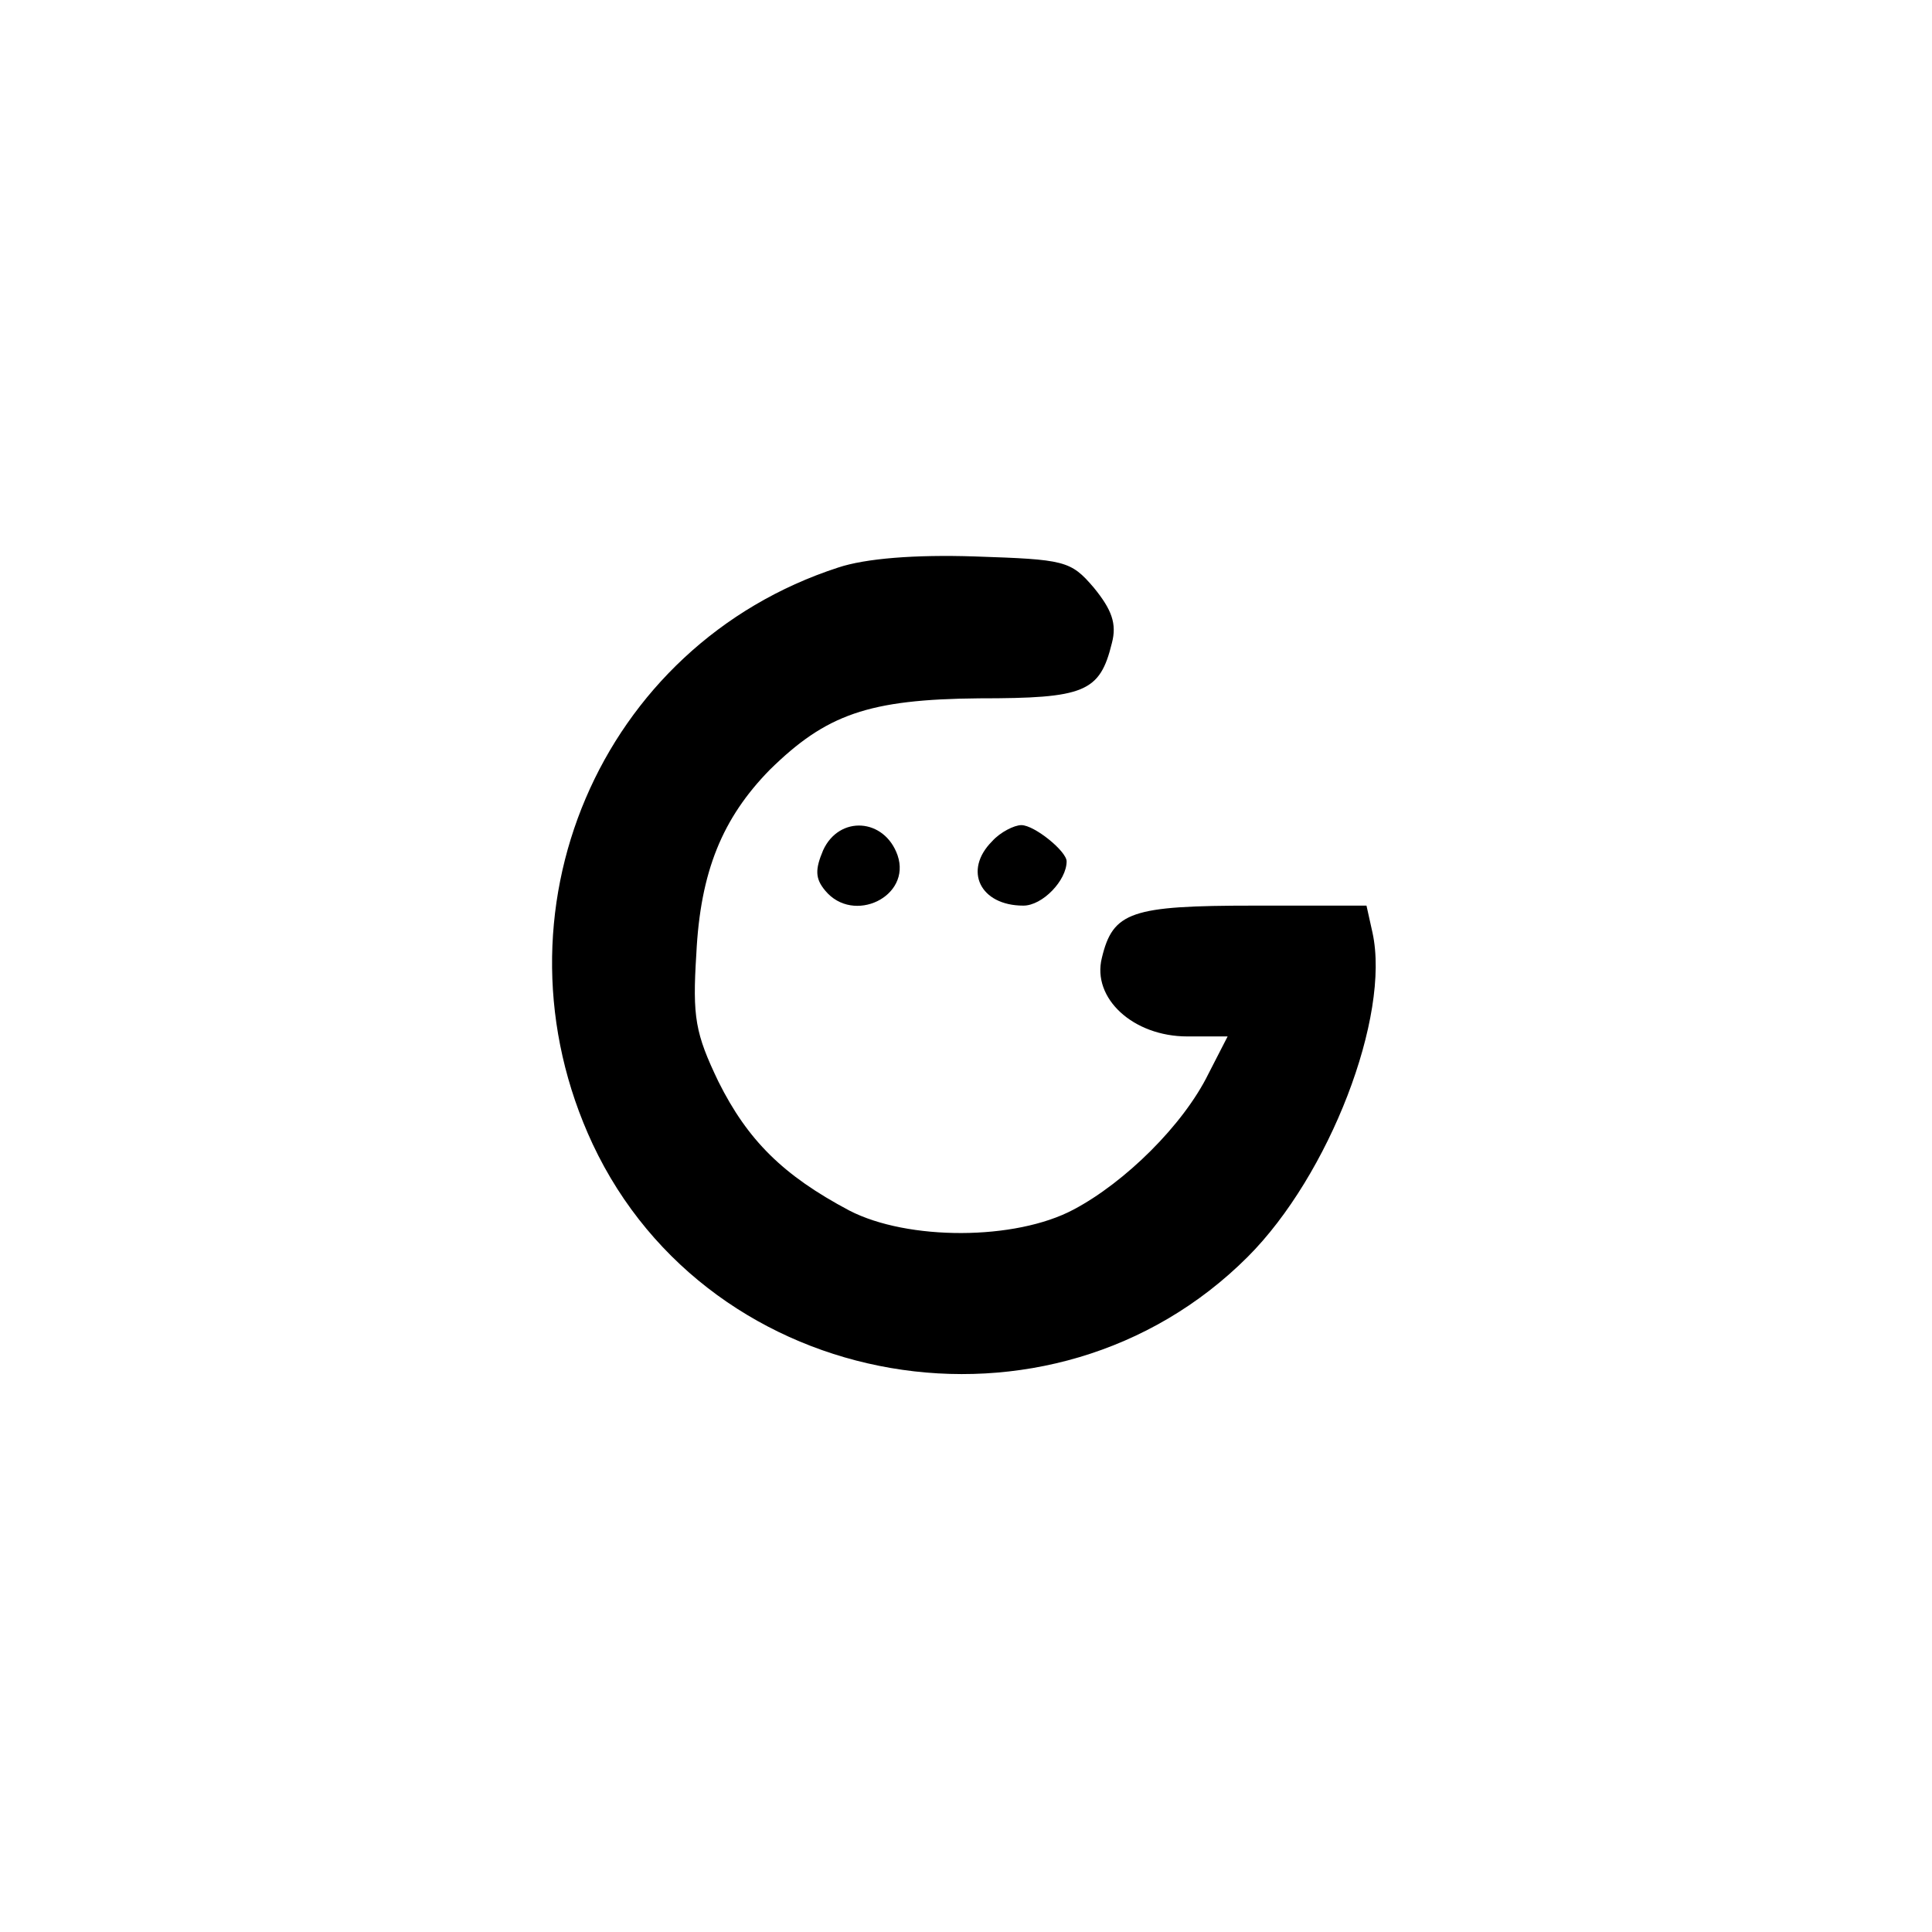 <?xml version="1.0" standalone="no"?>
<!DOCTYPE svg PUBLIC "-//W3C//DTD SVG 20010904//EN"
 "http://www.w3.org/TR/2001/REC-SVG-20010904/DTD/svg10.dtd">
<svg version="1.0" xmlns="http://www.w3.org/2000/svg"
 width="192pt" height="192pt" viewBox="0 0 192 192"
 preserveAspectRatio="xMidYMid meet">
<g transform="translate(0,192) scale(0.1,-0.1)"
fill="#000000" stroke="none">
811 c445 -92 729 -532 635 -987 -62 -301 -295 -546 -601 -630 -91 -26 -329
-26 -420 0 -291 80 -516 305 -596 596 -26 91 -26 329 0 420 120 433 542 692
982 601z"/>
<path d="M833 1356 c-237 -77 -351 -344 -244 -573 117 -249 456 -307 651 -112
81 81 142 239 124 322 l-6 27 -112 0 c-122 0 -140 -6 -151 -52 -10 -40 31 -78
85 -78 l40 0 -19 -37 c-25 -51 -83 -108 -134 -135 -58 -31 -165 -31 -223 -1
-66 35 -101 70 -130 128 -23 48 -26 64 -22 127 4 82 26 135 73 183 56 55 98
70 208 71 105 0 120 6 132 55 5 19 0 33 -18 55 -23 27 -29 28 -118 31 -60 2
-109 -2 -136 -11z"/>
<path d="M818 1075 c-8 -19 -8 -28 2 -40 28 -34 86 -6 72 35 -13 37 -58 40
-74 5z"/>
<path d="M986 1084 c-29 -29 -12 -64 31 -64 19 0 43 25 43 44 0 10 -32 36 -45
36 -7 0 -21 -7 -29 -16z"/>
</g>
</svg>
